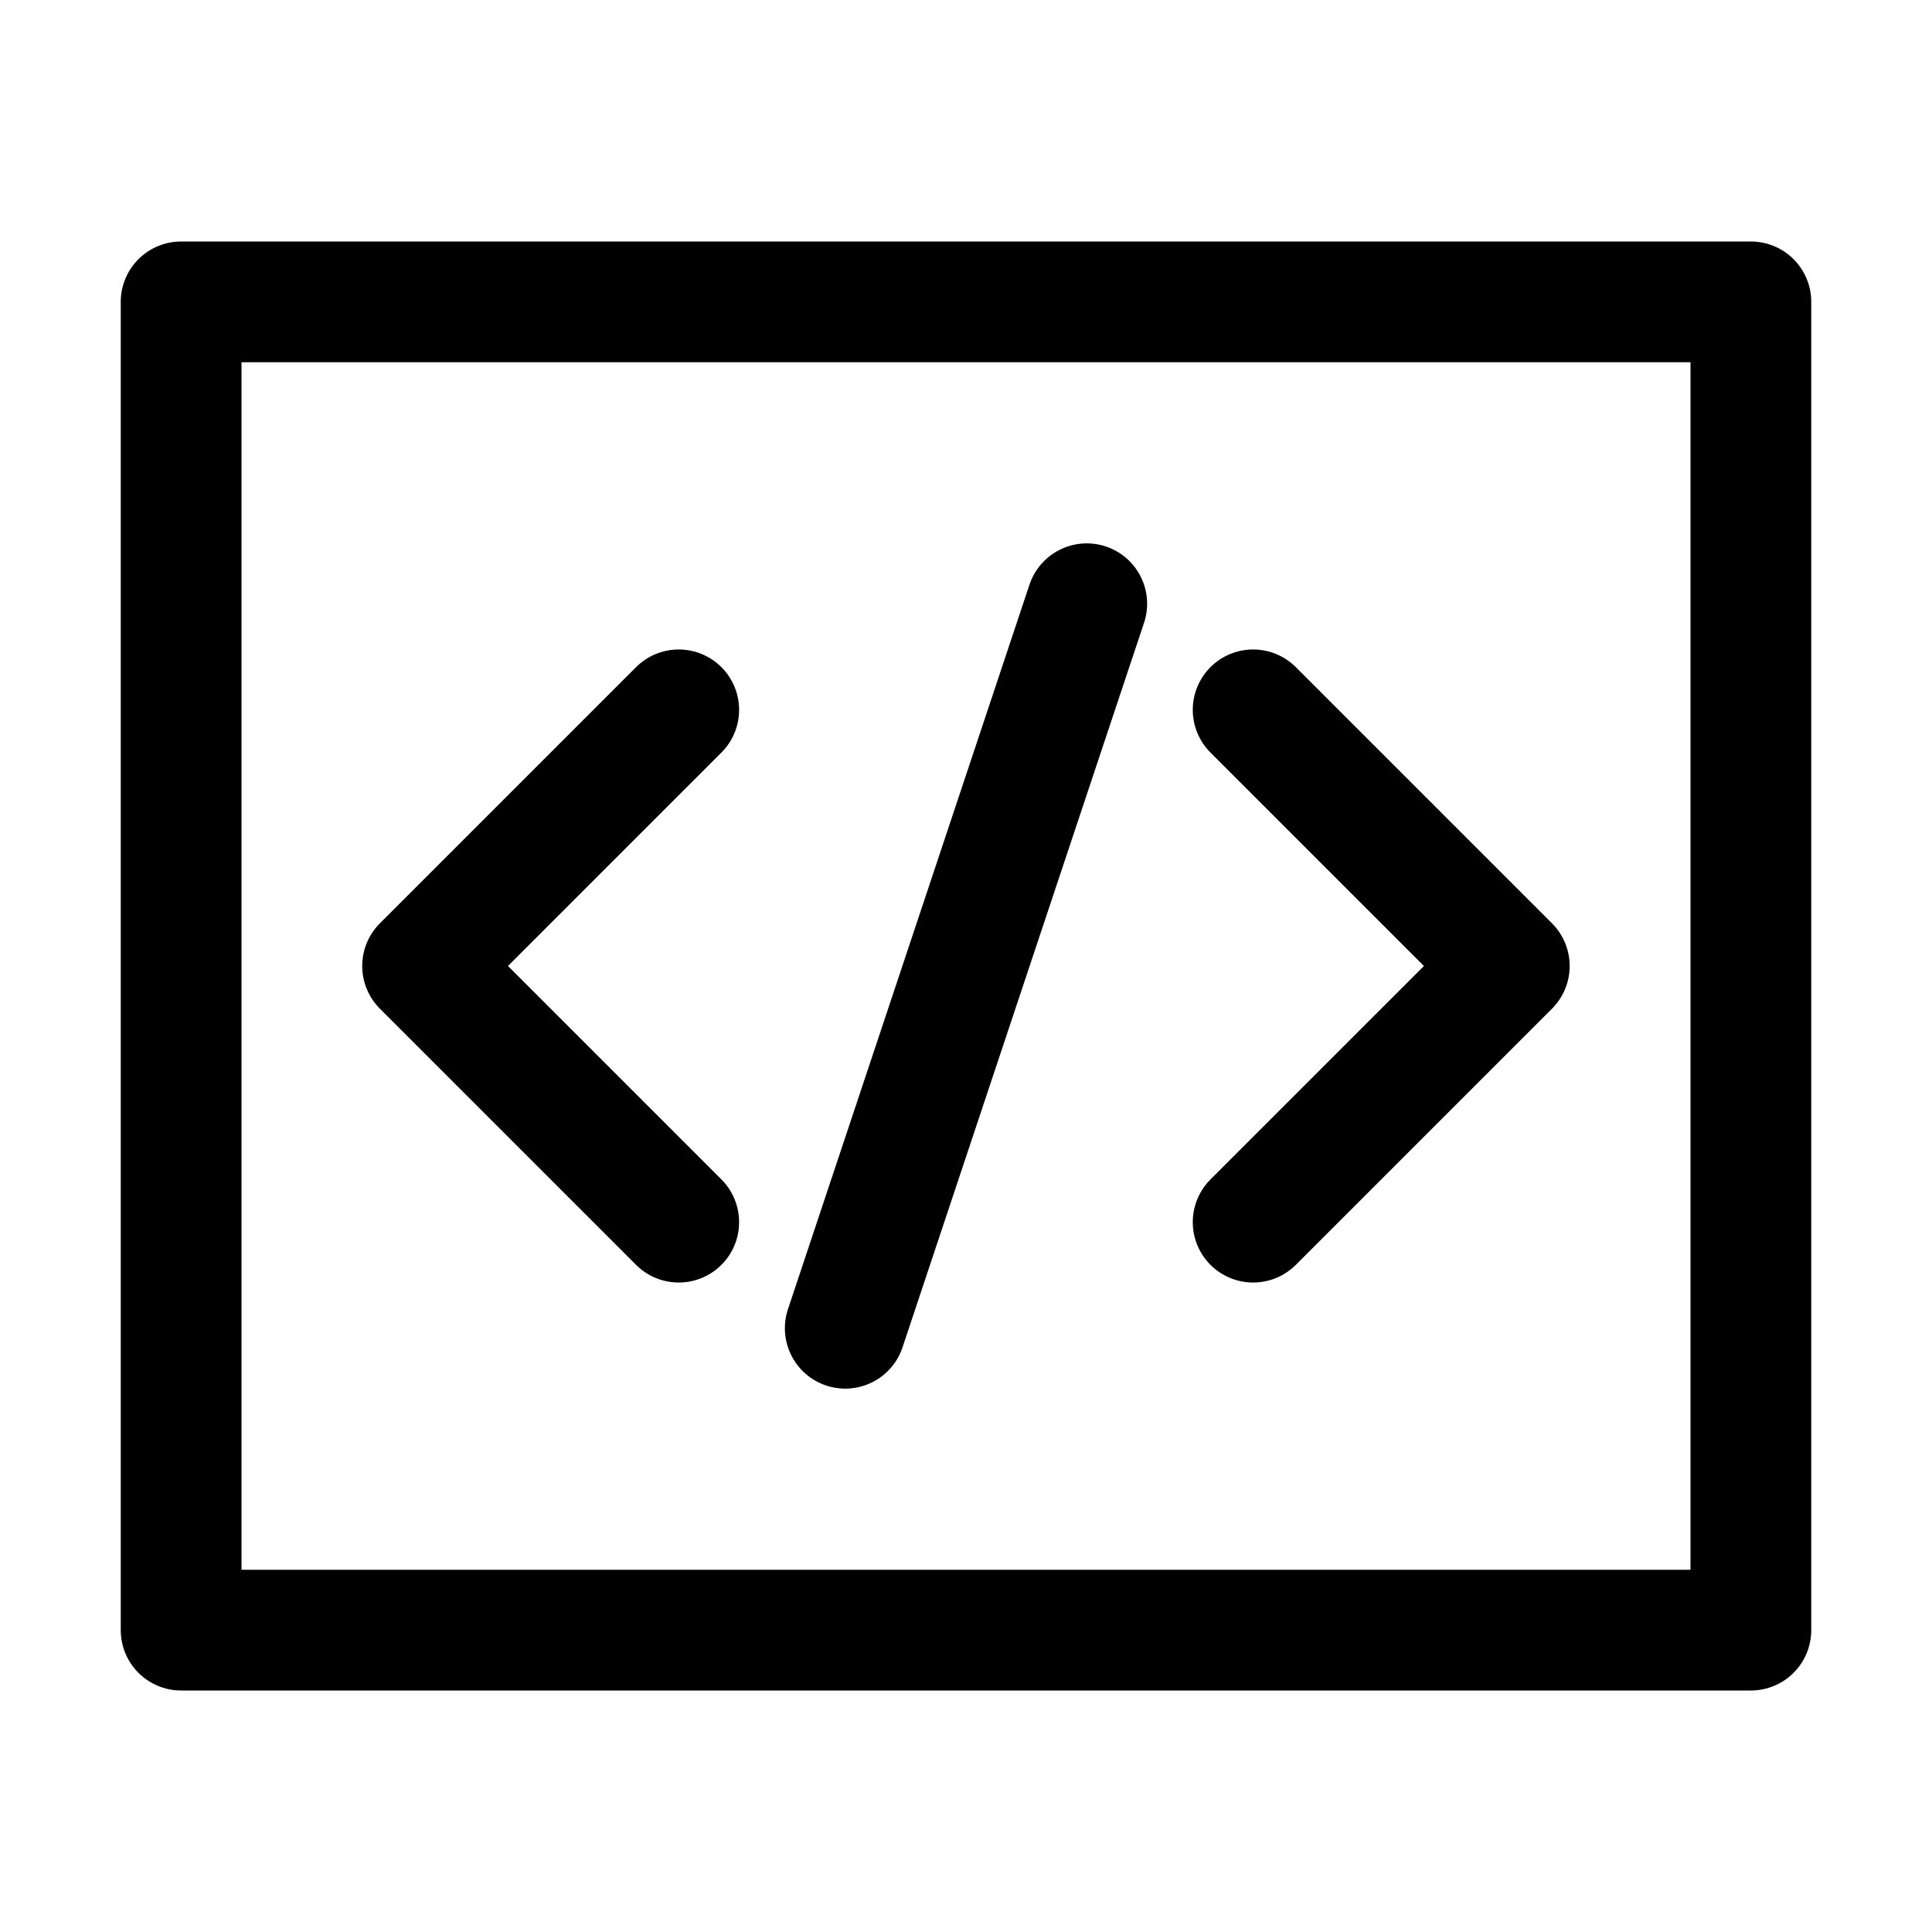 <?xml version="1.0" encoding="UTF-8"?>
<svg width="16px" height="16px" viewBox="0 0 16 16" version="1.1" xmlns="http://www.w3.org/2000/svg" xmlns:xlink="http://www.w3.org/1999/xlink">
    <g id="代码高亮" stroke="none" stroke-width="1" fill="none" fill-rule="evenodd">
        <rect id="矩形" stroke="currentColor" stroke-linejoin="round" x="1.5" y="2.5" width="13" height="11"></rect>
        <polyline id="路径" stroke="currentColor" stroke-linecap="round" stroke-linejoin="round" transform="translate(5.621, 8) rotate(-45) translate(-5.621, -8) " points="4.121 9.5 4.121 6.5 7.121 6.5"></polyline>
        <polyline id="路径备份" stroke="currentColor" stroke-linecap="round" stroke-linejoin="round" transform="translate(10.378, 8) rotate(-225) translate(-10.378, -8) " points="8.878 9.5 8.878 6.5 11.878 6.5"></polyline>
        <line x1="9" y1="5" x2="7" y2="11" id="直线" stroke="currentColor" stroke-linecap="round"></line>
    </g>
</svg>